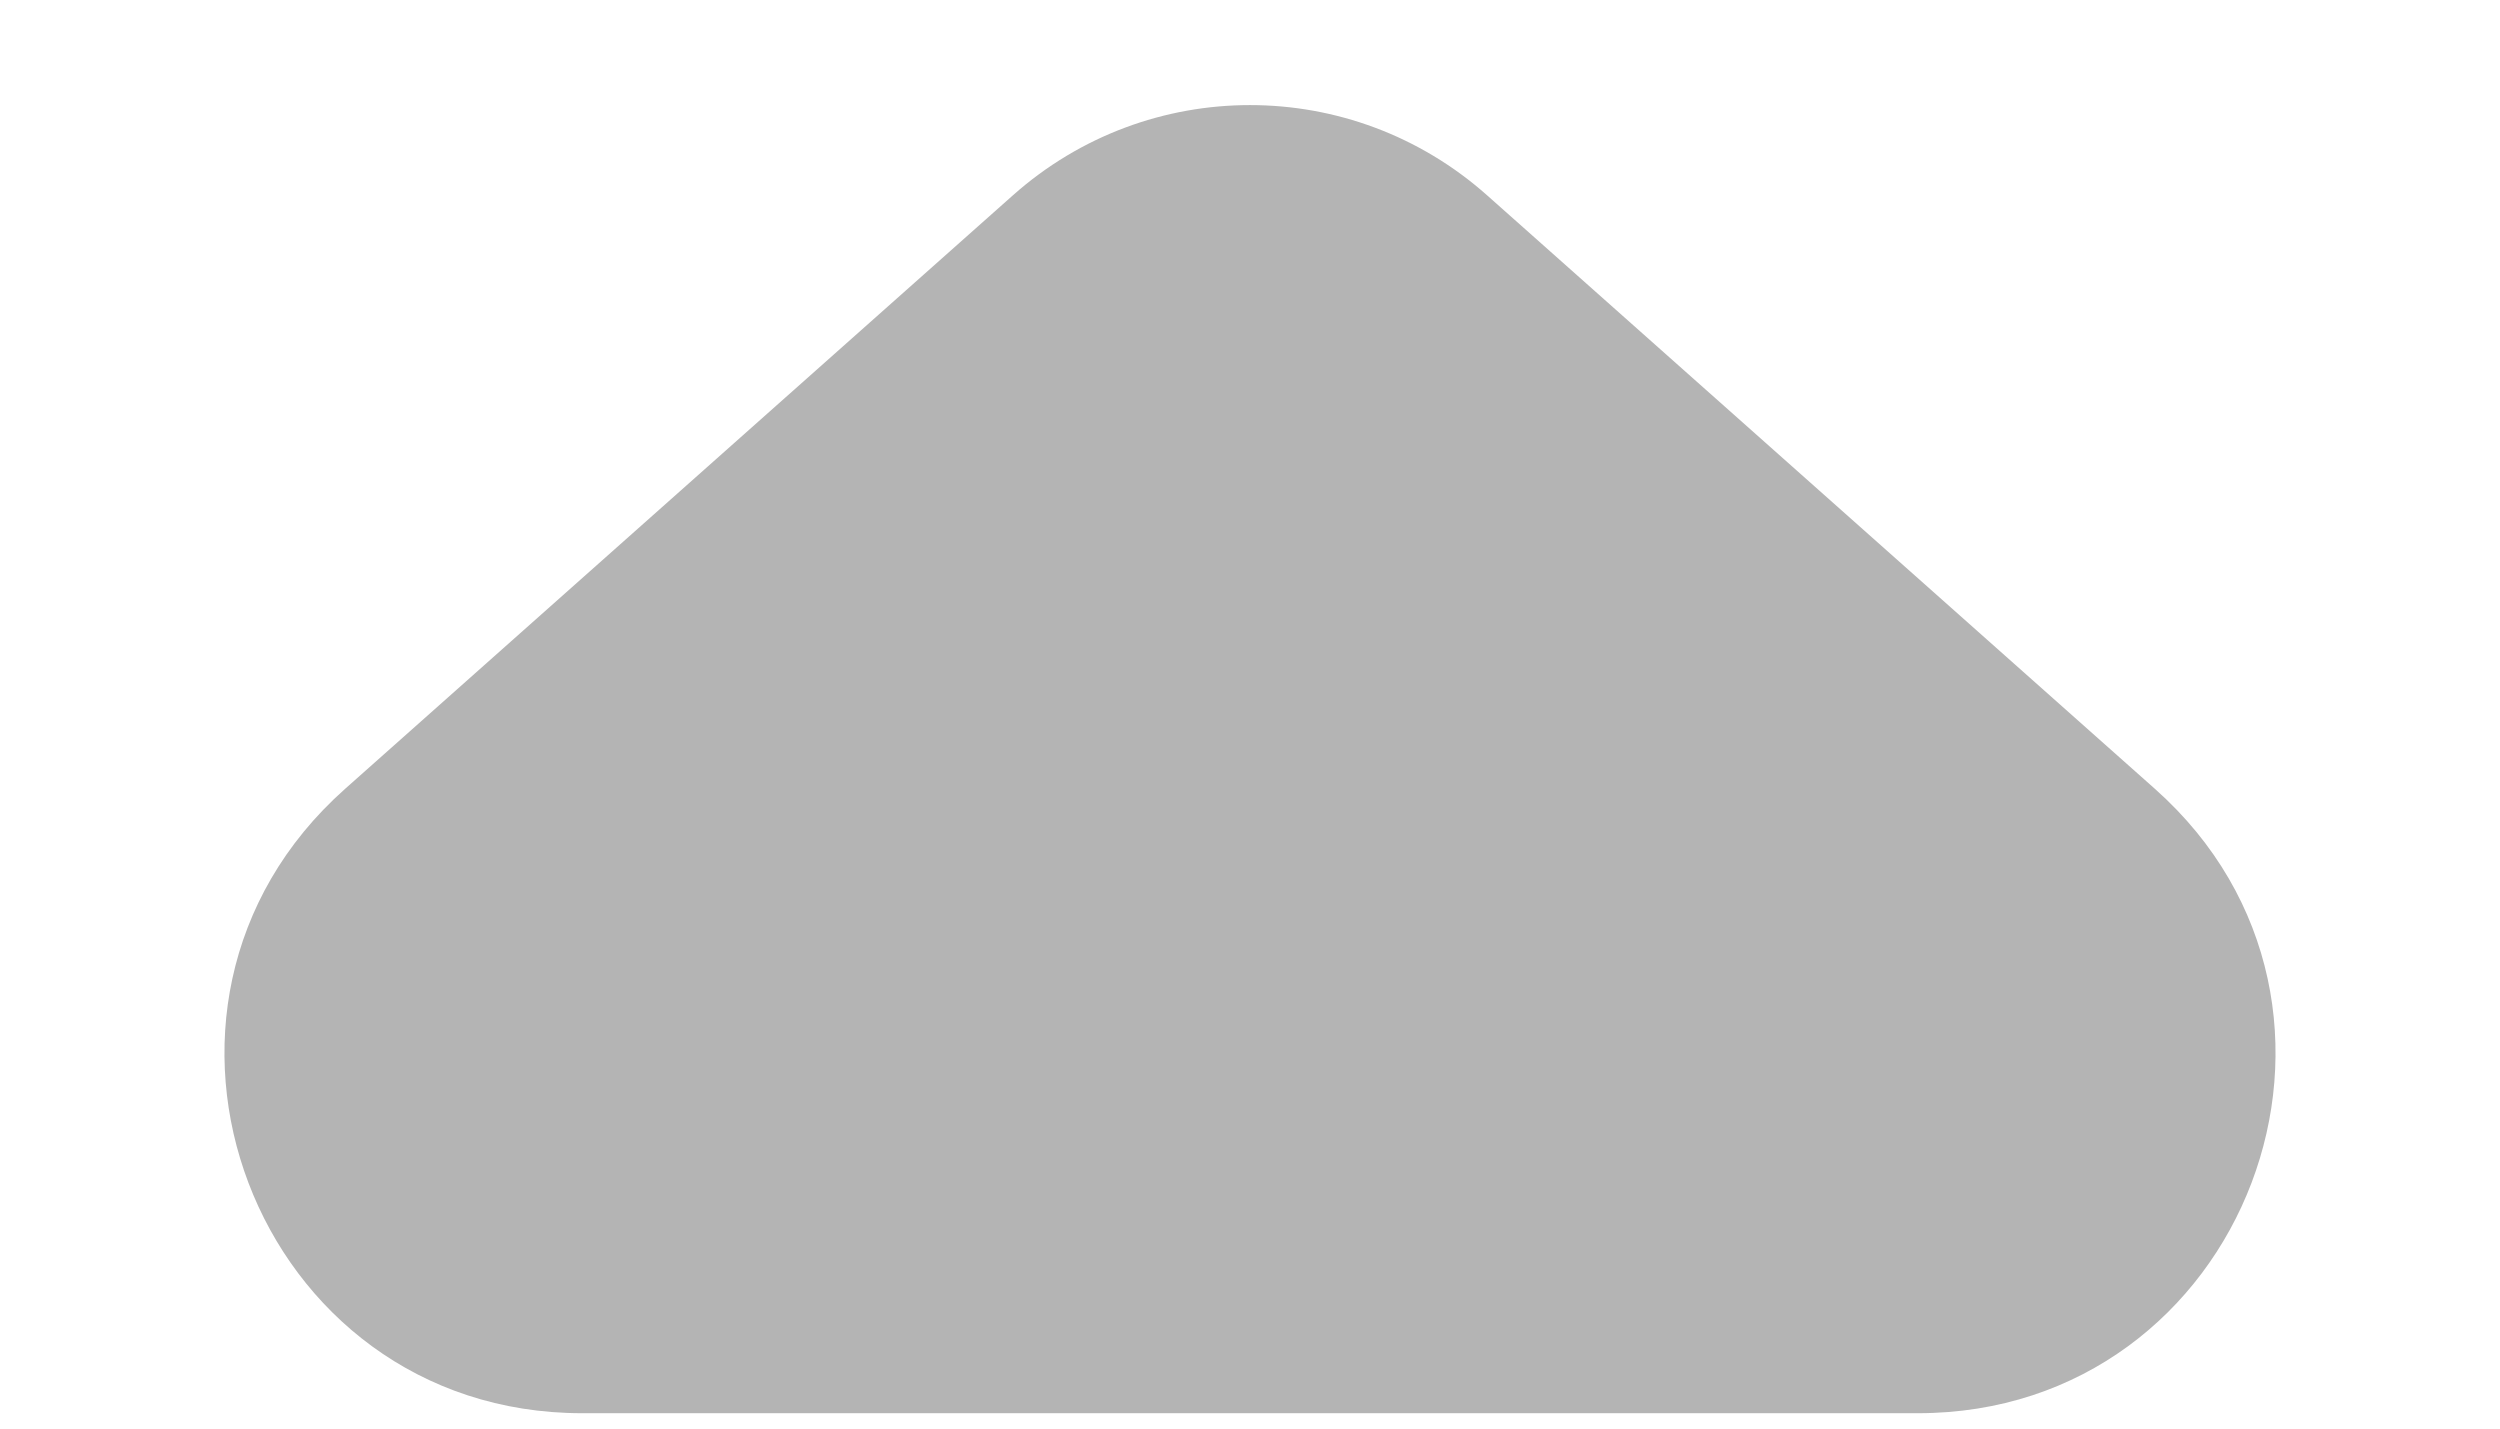 <svg width="7" height="4" viewBox="0 0 7 4" fill="none" xmlns="http://www.w3.org/2000/svg">
<path d="M4.164 0.547L6.034 2.209C6.721 2.82 6.289 3.957 5.37 3.957L1.63 3.957C0.711 3.957 0.279 2.82 0.966 2.209L2.836 0.547C3.215 0.21 3.785 0.21 4.164 0.547Z" fill="#B4B4B4"/>
</svg>
